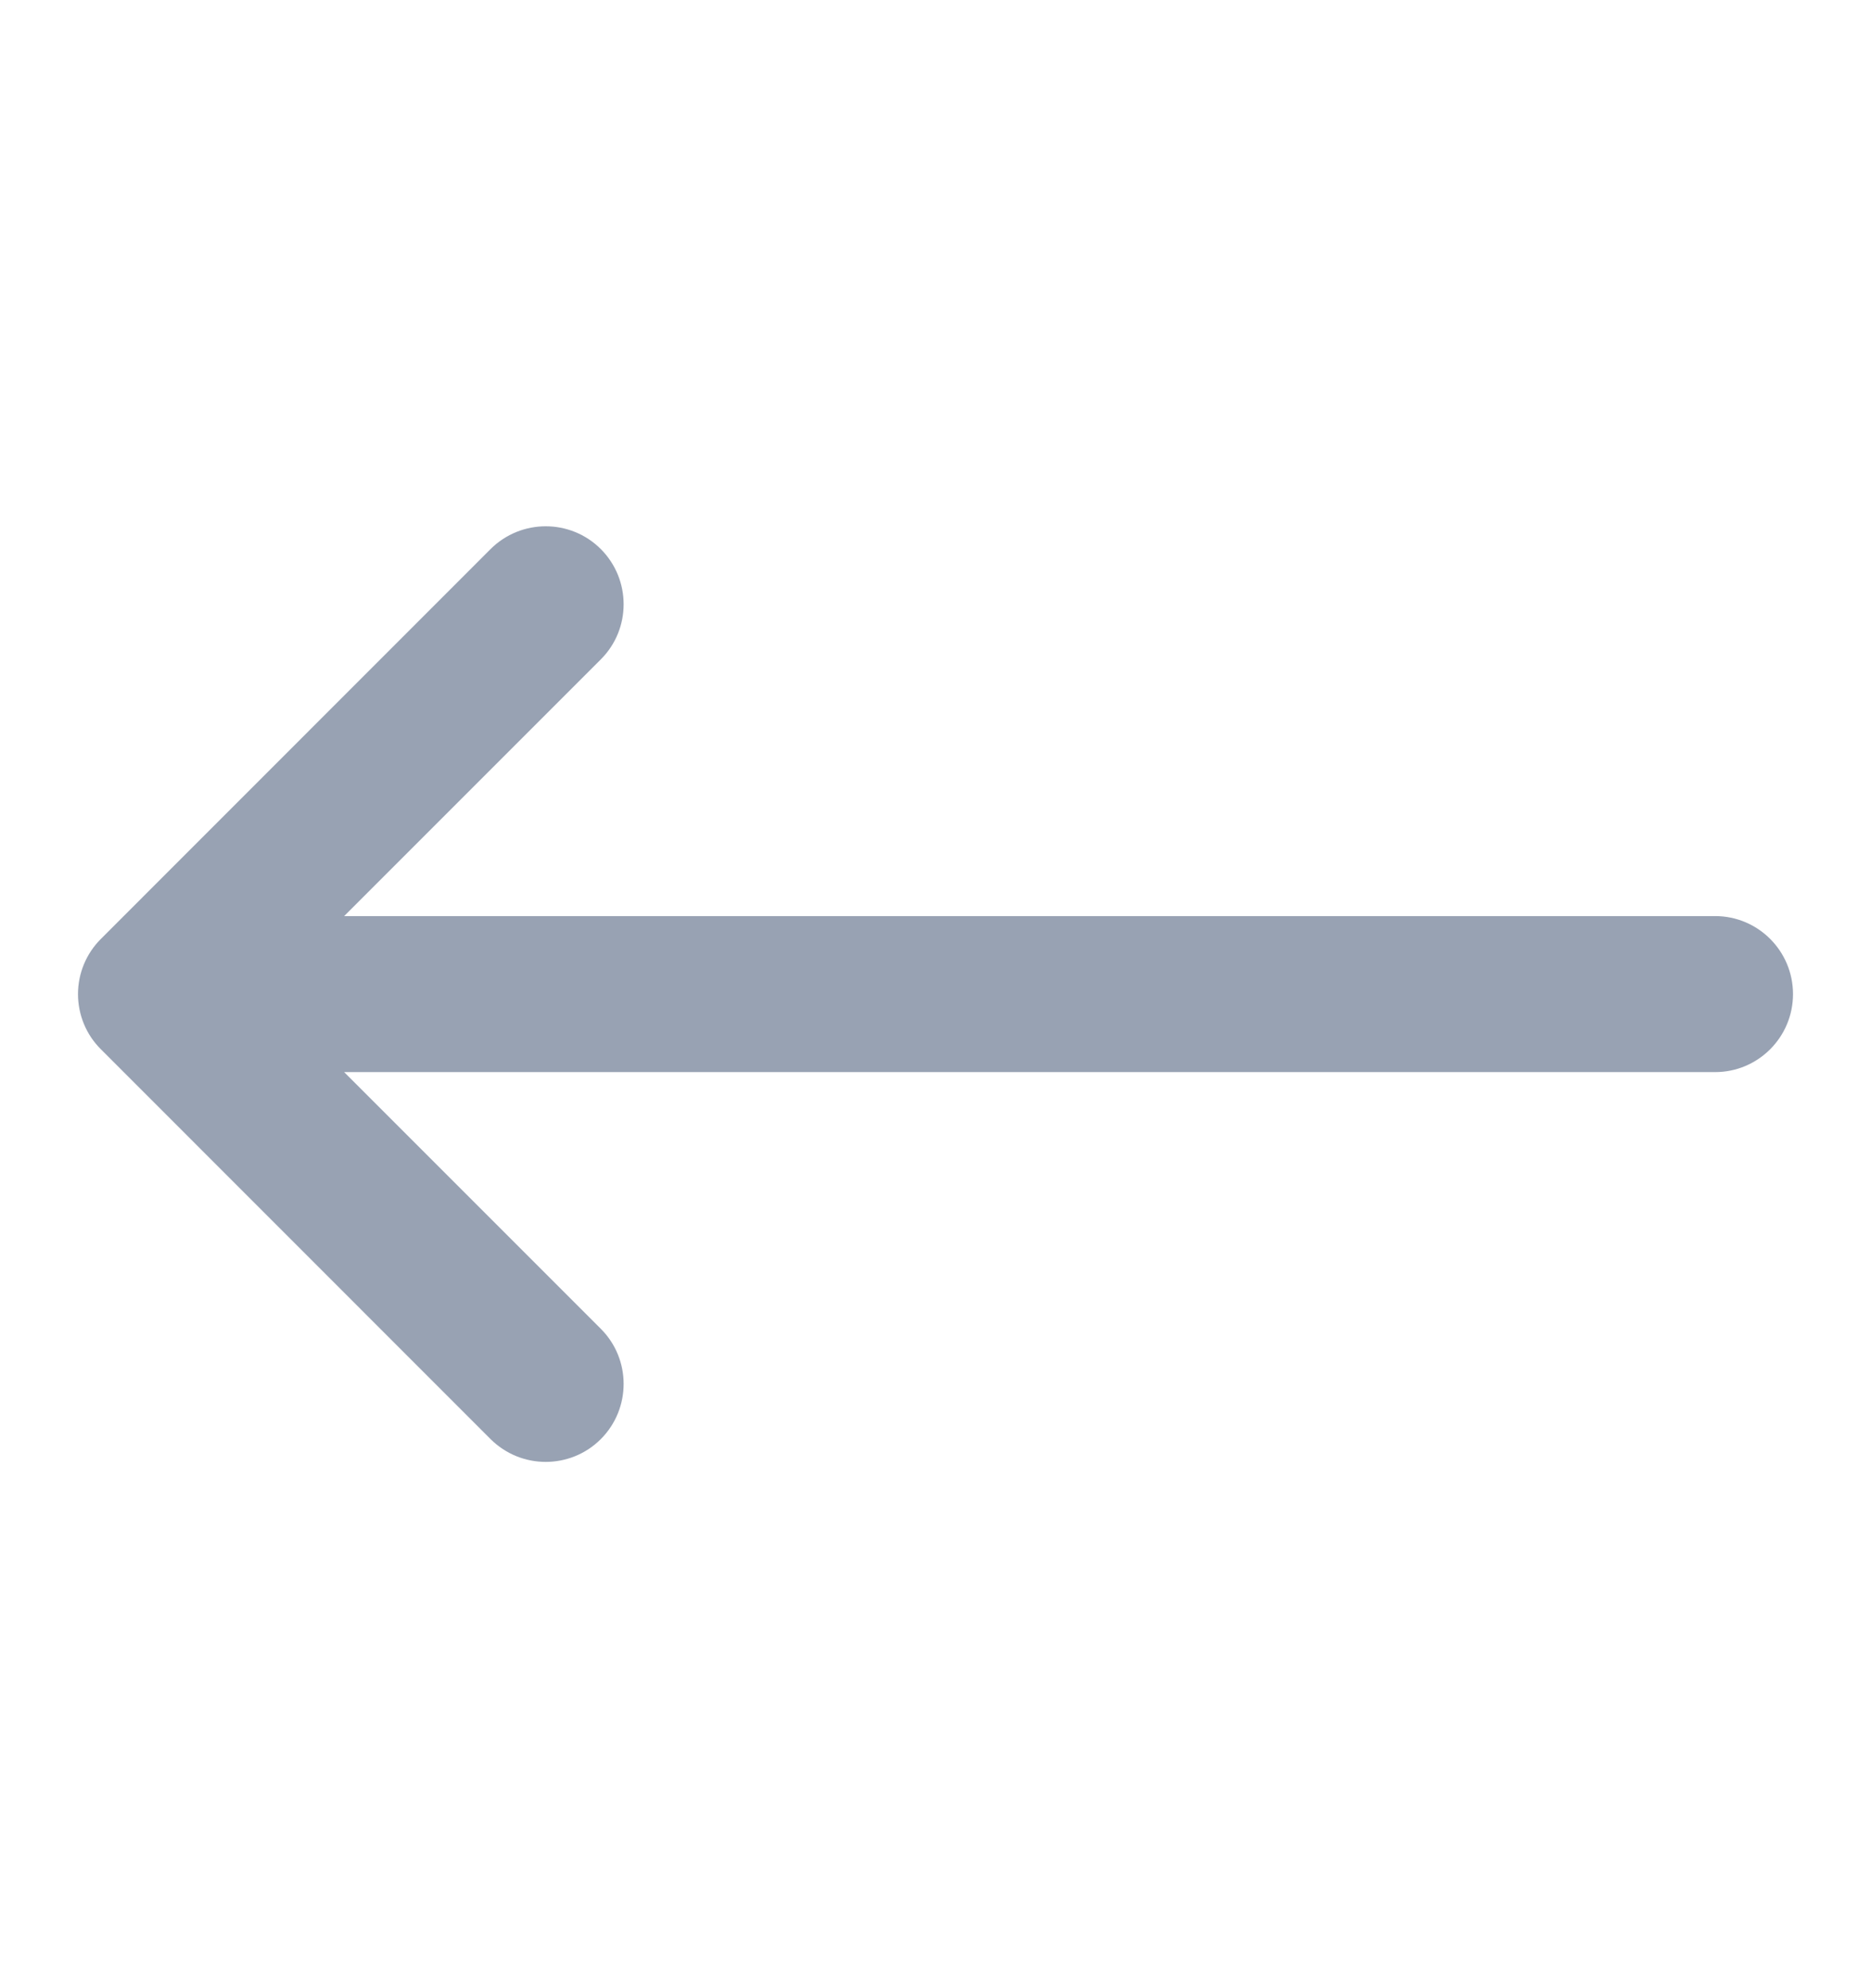 <svg width="16" height="17" viewBox="0 0 16 17" fill="none" xmlns="http://www.w3.org/2000/svg">
<g id="icons8-right_arrow 1">
<path id="Vector" d="M14.667 9.167H2.943L5.138 11.362C5.398 11.622 5.398 12.044 5.138 12.305C5.008 12.435 4.837 12.5 4.667 12.5C4.496 12.5 4.326 12.435 4.195 12.305L0.862 8.971C0.737 8.847 0.667 8.677 0.667 8.5C0.667 8.323 0.737 8.154 0.862 8.029L4.195 4.695C4.456 4.435 4.878 4.435 5.138 4.695C5.398 4.956 5.398 5.378 5.138 5.638L2.943 7.833H14.667C15.035 7.833 15.333 8.132 15.333 8.5C15.333 8.868 15.035 9.167 14.667 9.167Z" fill="#98A2B3"/>
</g>
</svg>
